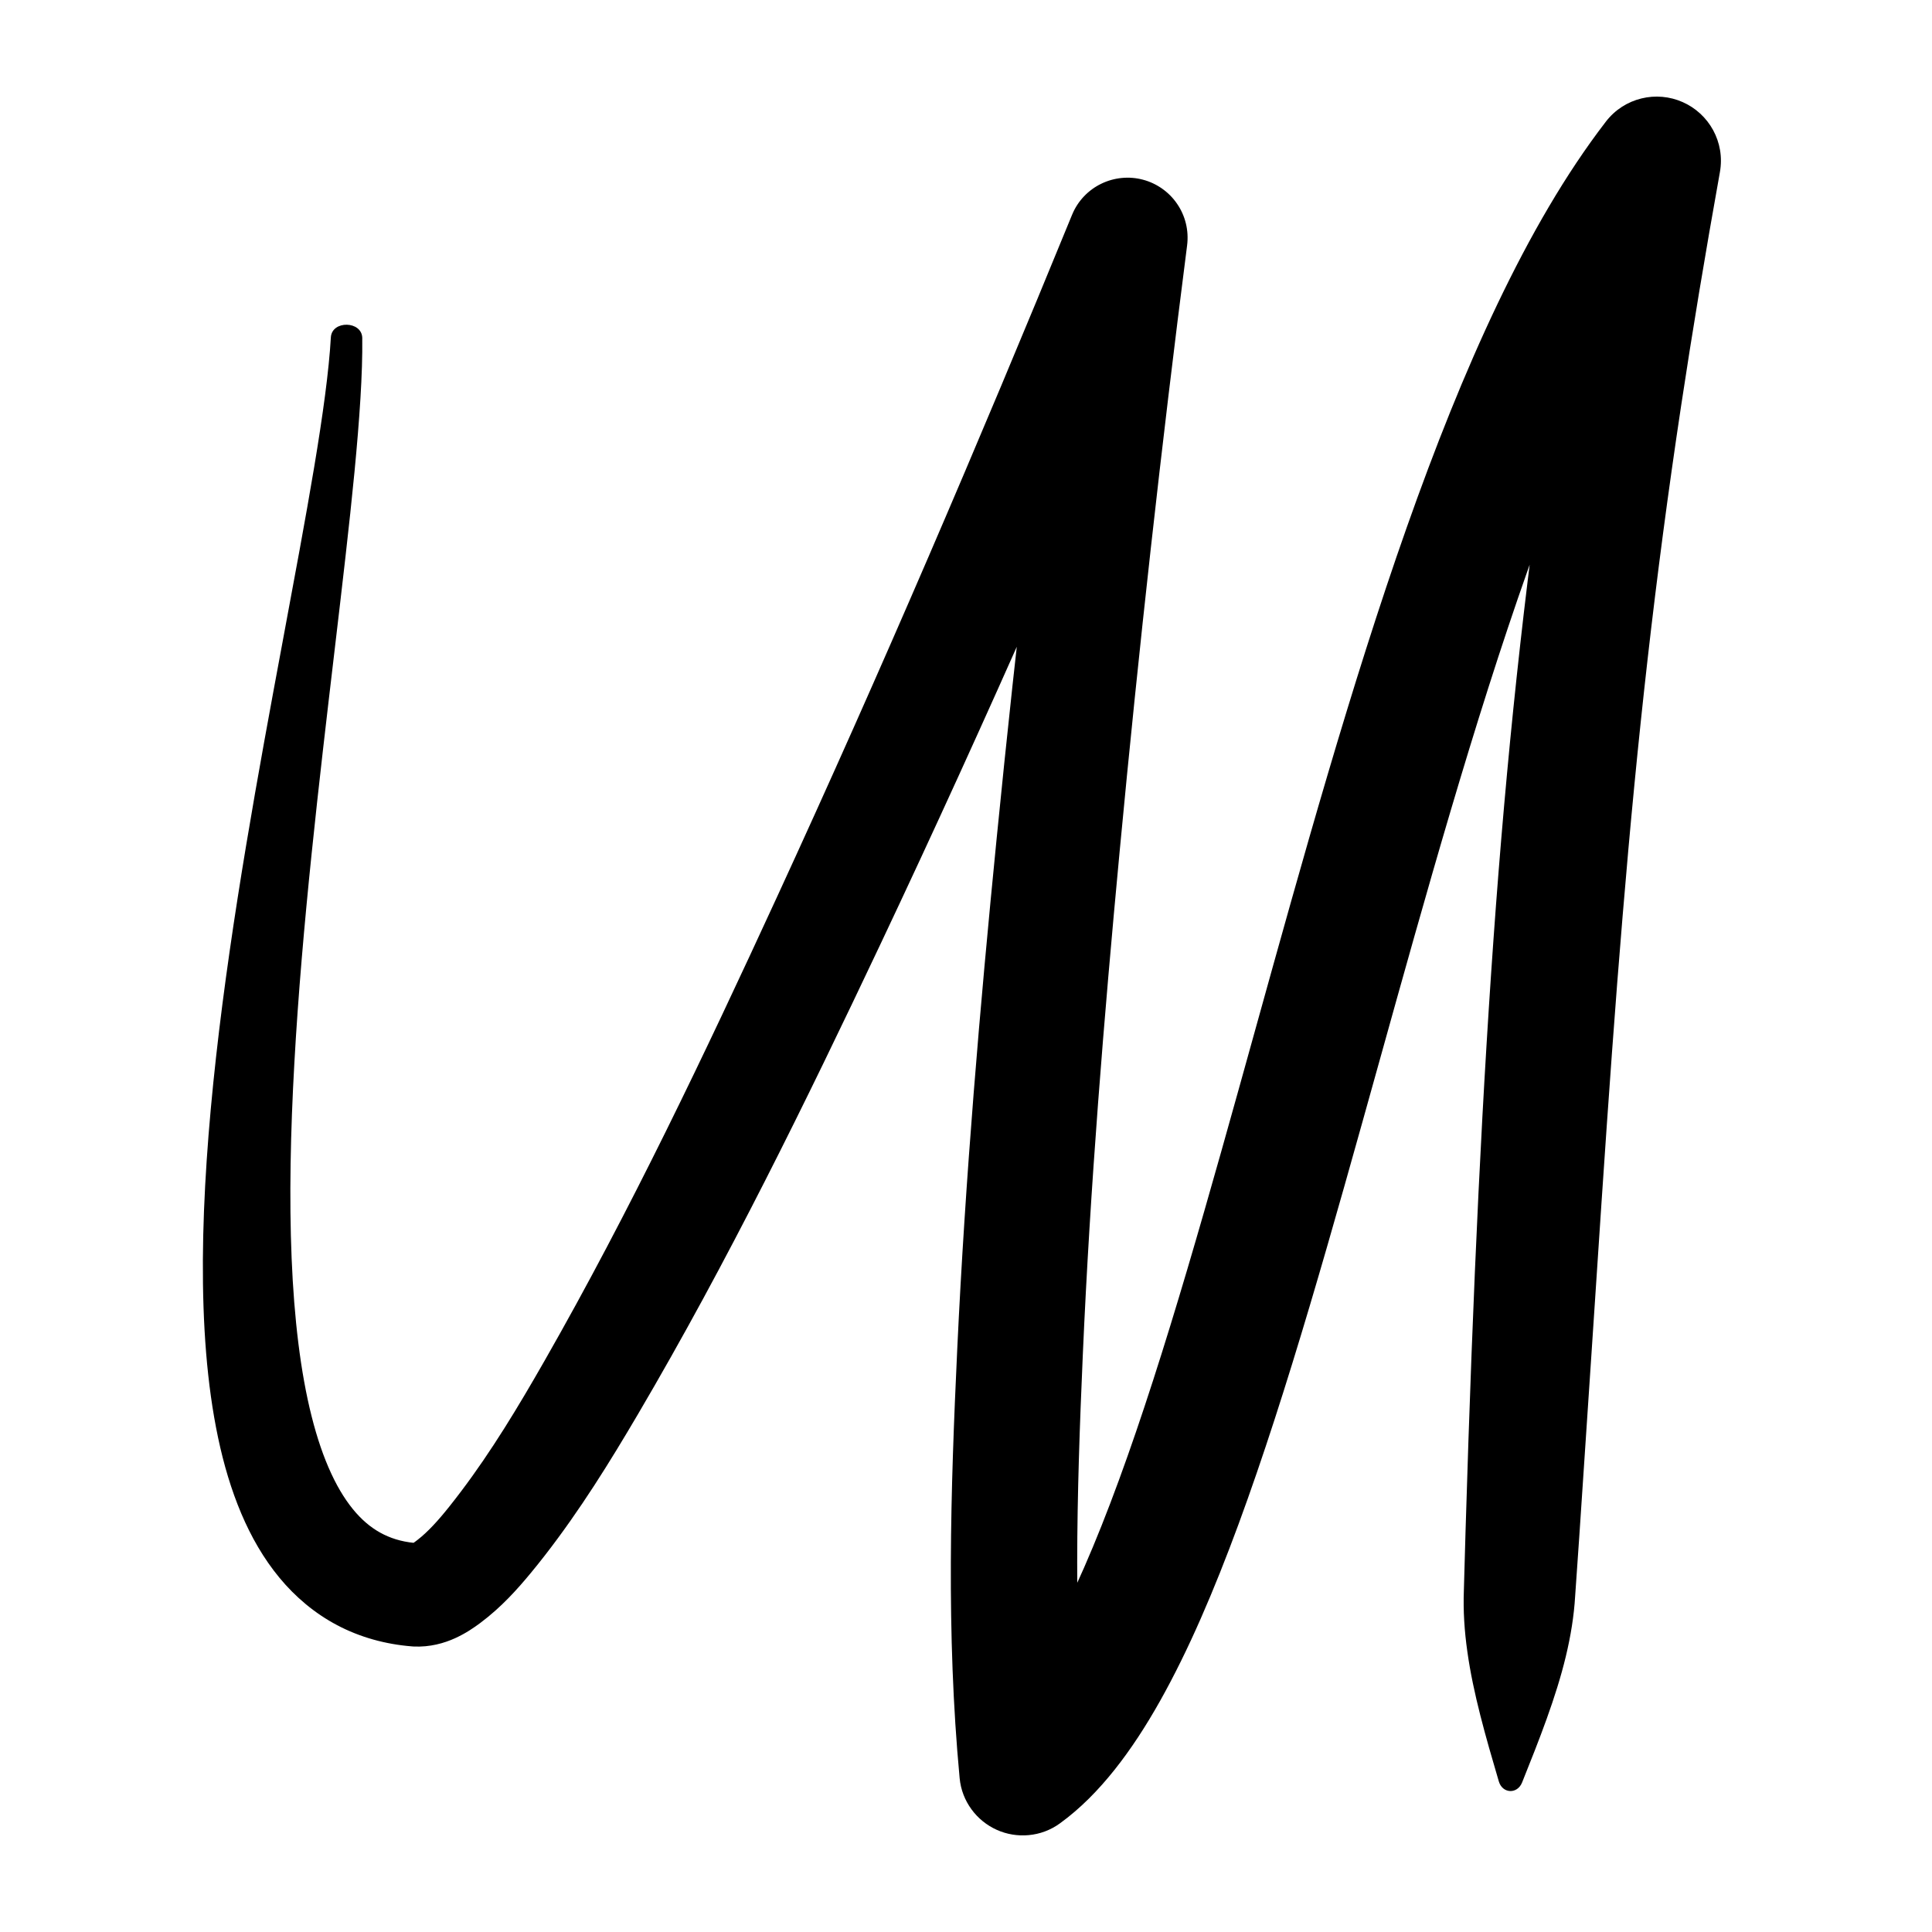 <svg width="200" height="200" viewBox="0 0 200 200" fill="none" xmlns="http://www.w3.org/2000/svg">
<path d="M34.25 34.927C34.056 38.36 33.425 42.95 32.529 48.326C31.633 53.705 30.475 59.874 29.241 66.512C26.768 79.788 23.982 94.921 22.366 109.416C21.559 116.667 21.039 123.76 21.002 130.414C20.968 137.067 21.405 143.28 22.578 148.84C23.166 151.621 23.945 154.241 24.974 156.673C26.005 159.102 27.295 161.353 28.933 163.333C30.568 165.309 32.572 167.009 34.906 168.24C37.237 169.472 39.878 170.217 42.664 170.435C42.708 170.439 42.692 170.438 42.797 170.445C44.509 170.531 45.993 170.094 47.107 169.589C48.234 169.075 49.068 168.49 49.721 168.006C51.904 166.374 53.557 164.518 54.961 162.818C55.448 162.23 55.922 161.639 56.384 161.042C60.063 156.31 63.145 151.319 66.03 146.418C75.343 130.58 83.379 114.154 91.132 97.766C102.175 74.419 112.529 50.773 122.468 26.983C118.499 25.921 114.531 24.859 110.562 23.797C107.726 44.758 105.254 65.767 103.17 86.824C101.433 104.351 99.925 121.962 99.093 139.669C98.41 154.207 97.93 169.059 99.34 184.056C99.454 185.291 99.897 186.381 100.565 187.298C101.233 188.216 102.141 188.955 103.176 189.42C104.207 189.888 105.362 190.078 106.492 189.971C107.622 189.866 108.73 189.478 109.74 188.742C111.855 187.203 113.693 185.322 115.387 183.197C117.077 181.07 118.626 178.687 120.094 176.073C123.028 170.848 125.67 164.681 128.213 157.785C133.287 143.998 137.939 127.264 142.767 109.955C147.588 92.655 152.573 74.791 158.161 58.991C160.95 51.09 163.89 43.714 167 37.208C170.107 30.706 173.389 25.078 176.769 20.696C172.834 18.954 168.9 17.214 164.965 15.472C163.416 24.105 162.071 32.202 160.892 40.025C158.13 58.326 156.267 75.124 154.86 93.748C153.466 112.378 152.483 132.831 151.711 158.563C151.652 160.565 151.594 162.597 151.538 164.663C151.461 166.729 151.594 168.837 151.902 170.99C152.502 175.294 153.792 179.77 155.156 184.407C155.532 185.685 157.068 185.759 157.567 184.521C159.365 180.038 161.076 175.706 162.092 171.479C162.6 169.367 162.939 167.283 163.059 165.223C163.204 163.163 163.343 161.134 163.481 159.142C165.224 133.483 166.437 113.16 167.976 94.788C169.503 76.417 171.317 59.992 174.029 42.008C175.19 34.32 176.514 26.346 178.044 17.817C178.321 16.269 178.041 14.754 177.345 13.476C176.652 12.196 175.525 11.155 174.192 10.57C172.862 9.976 171.335 9.84 169.922 10.191C168.506 10.536 167.197 11.346 166.24 12.59C162.074 18.005 158.401 24.394 155.011 31.482C151.627 38.566 148.536 46.355 145.636 54.567C139.842 70.98 134.811 89.087 129.999 106.402C125.193 123.705 120.599 140.229 115.827 153.231C113.45 159.727 111.024 165.34 108.616 169.635C107.415 171.781 106.221 173.597 105.091 175.023C103.964 176.451 102.899 177.48 102.012 178.123C105.479 179.687 108.946 181.248 112.412 182.809C111.07 168.908 111.458 154.669 112.092 140.257C112.853 122.88 114.272 105.481 115.913 88.055C117.884 67.141 120.214 46.263 122.887 25.419C123.09 23.828 122.686 22.306 121.849 21.093C121.018 19.874 119.737 18.972 118.311 18.6C116.886 18.218 115.328 18.372 114.001 19.021C112.674 19.662 111.572 20.789 110.981 22.233C101.261 45.967 91.178 69.53 80.466 92.787C72.926 109.167 65.223 125.364 56.393 140.829C53.659 145.62 50.873 150.232 47.723 154.398C47.326 154.924 46.926 155.445 46.516 155.956C45.368 157.4 44.281 158.591 43.222 159.41C42.889 159.675 42.652 159.813 42.634 159.826C42.634 159.826 42.634 159.826 42.64 159.826C42.646 159.826 42.652 159.823 42.668 159.82C42.692 159.81 42.735 159.801 42.791 159.789C42.905 159.764 43.086 159.746 43.292 159.758C43.336 159.761 43.382 159.764 43.425 159.764C41.938 159.681 40.777 159.361 39.743 158.859C38.708 158.351 37.772 157.64 36.858 156.612C35.95 155.586 35.078 154.241 34.299 152.56C33.517 150.885 32.828 148.884 32.258 146.614C31.11 142.076 30.445 136.476 30.189 130.254C29.93 124.031 30.072 117.187 30.469 110.096C31.257 95.909 33.055 80.737 34.635 67.332C35.426 60.629 36.165 54.367 36.695 48.871C37.221 43.375 37.547 38.658 37.501 34.994C37.477 33.199 34.352 33.135 34.25 34.927Z" fill="black"/>
</svg>
